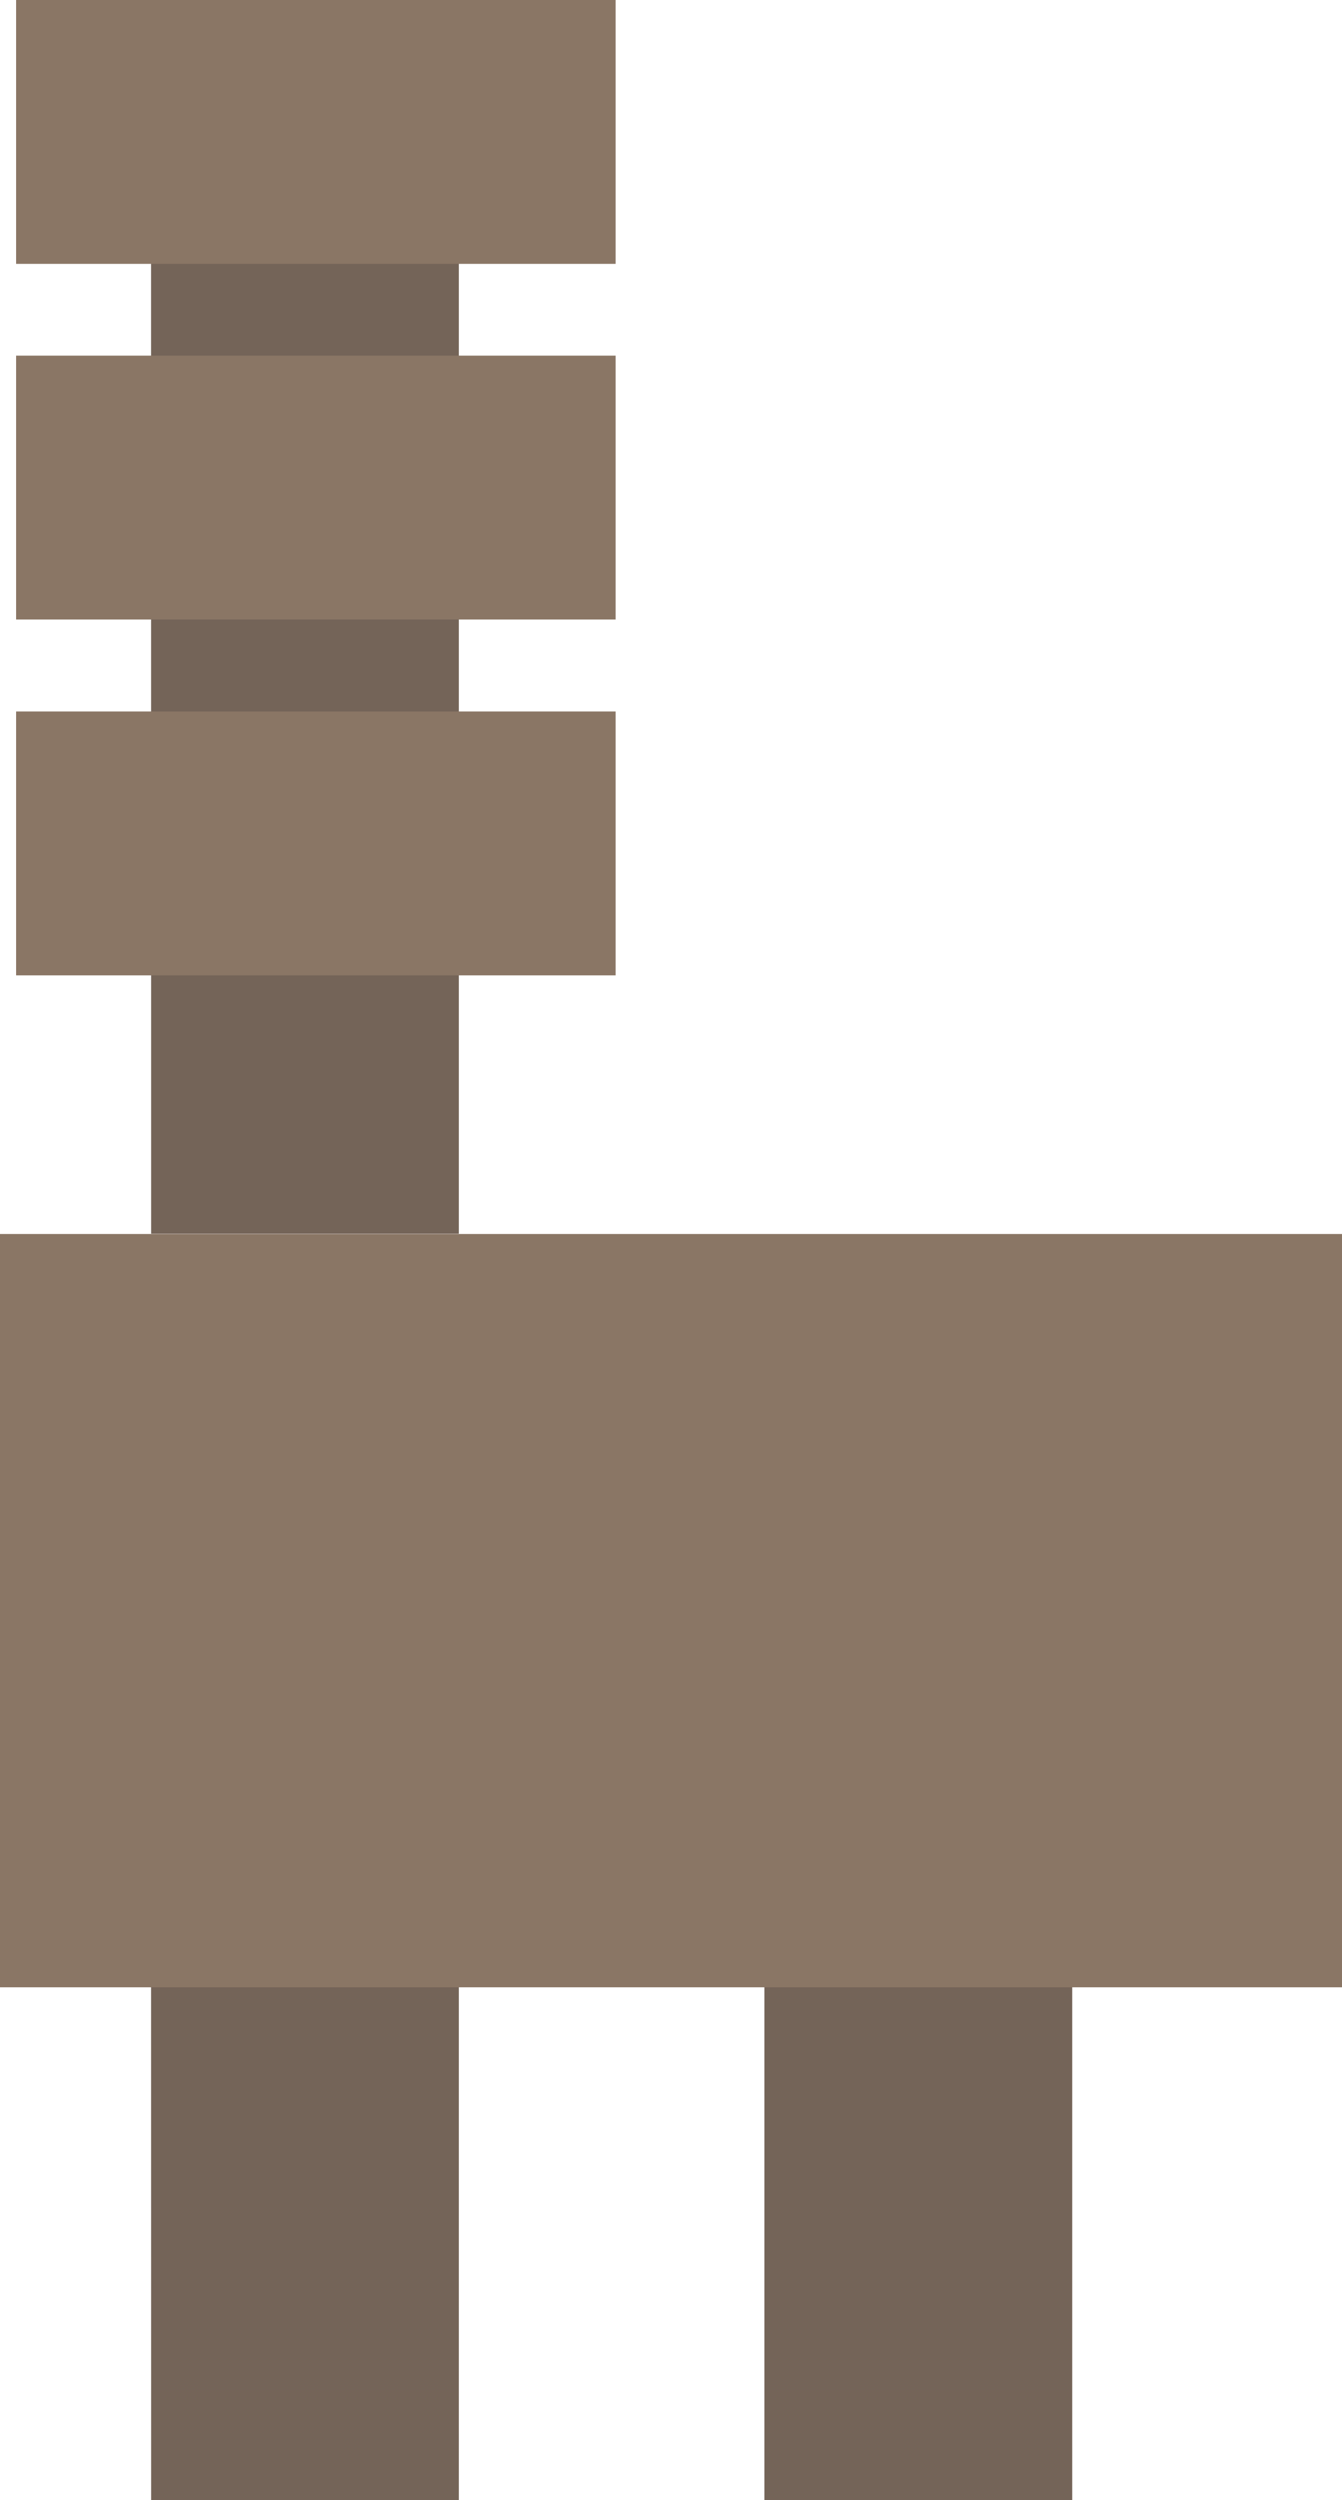 <svg xmlns="http://www.w3.org/2000/svg" viewBox="0 0 13.834 25.771" enable-background="new 0 0 13.834 25.771"><path fill="#746458" d="M7.88 18.066h3.173v7.705H7.88zm-6.323 0H4.73v7.705H1.558zm0-17.123H4.73v11.775H1.558z"/><path fill="#8A7665" d="M0 12.72h13.834v7.765H0zm.166-5.386h6.18v2.72H.166zm0-3.668h6.18v2.72H.166zM.166 0h6.18v2.72H.166z"/></svg>